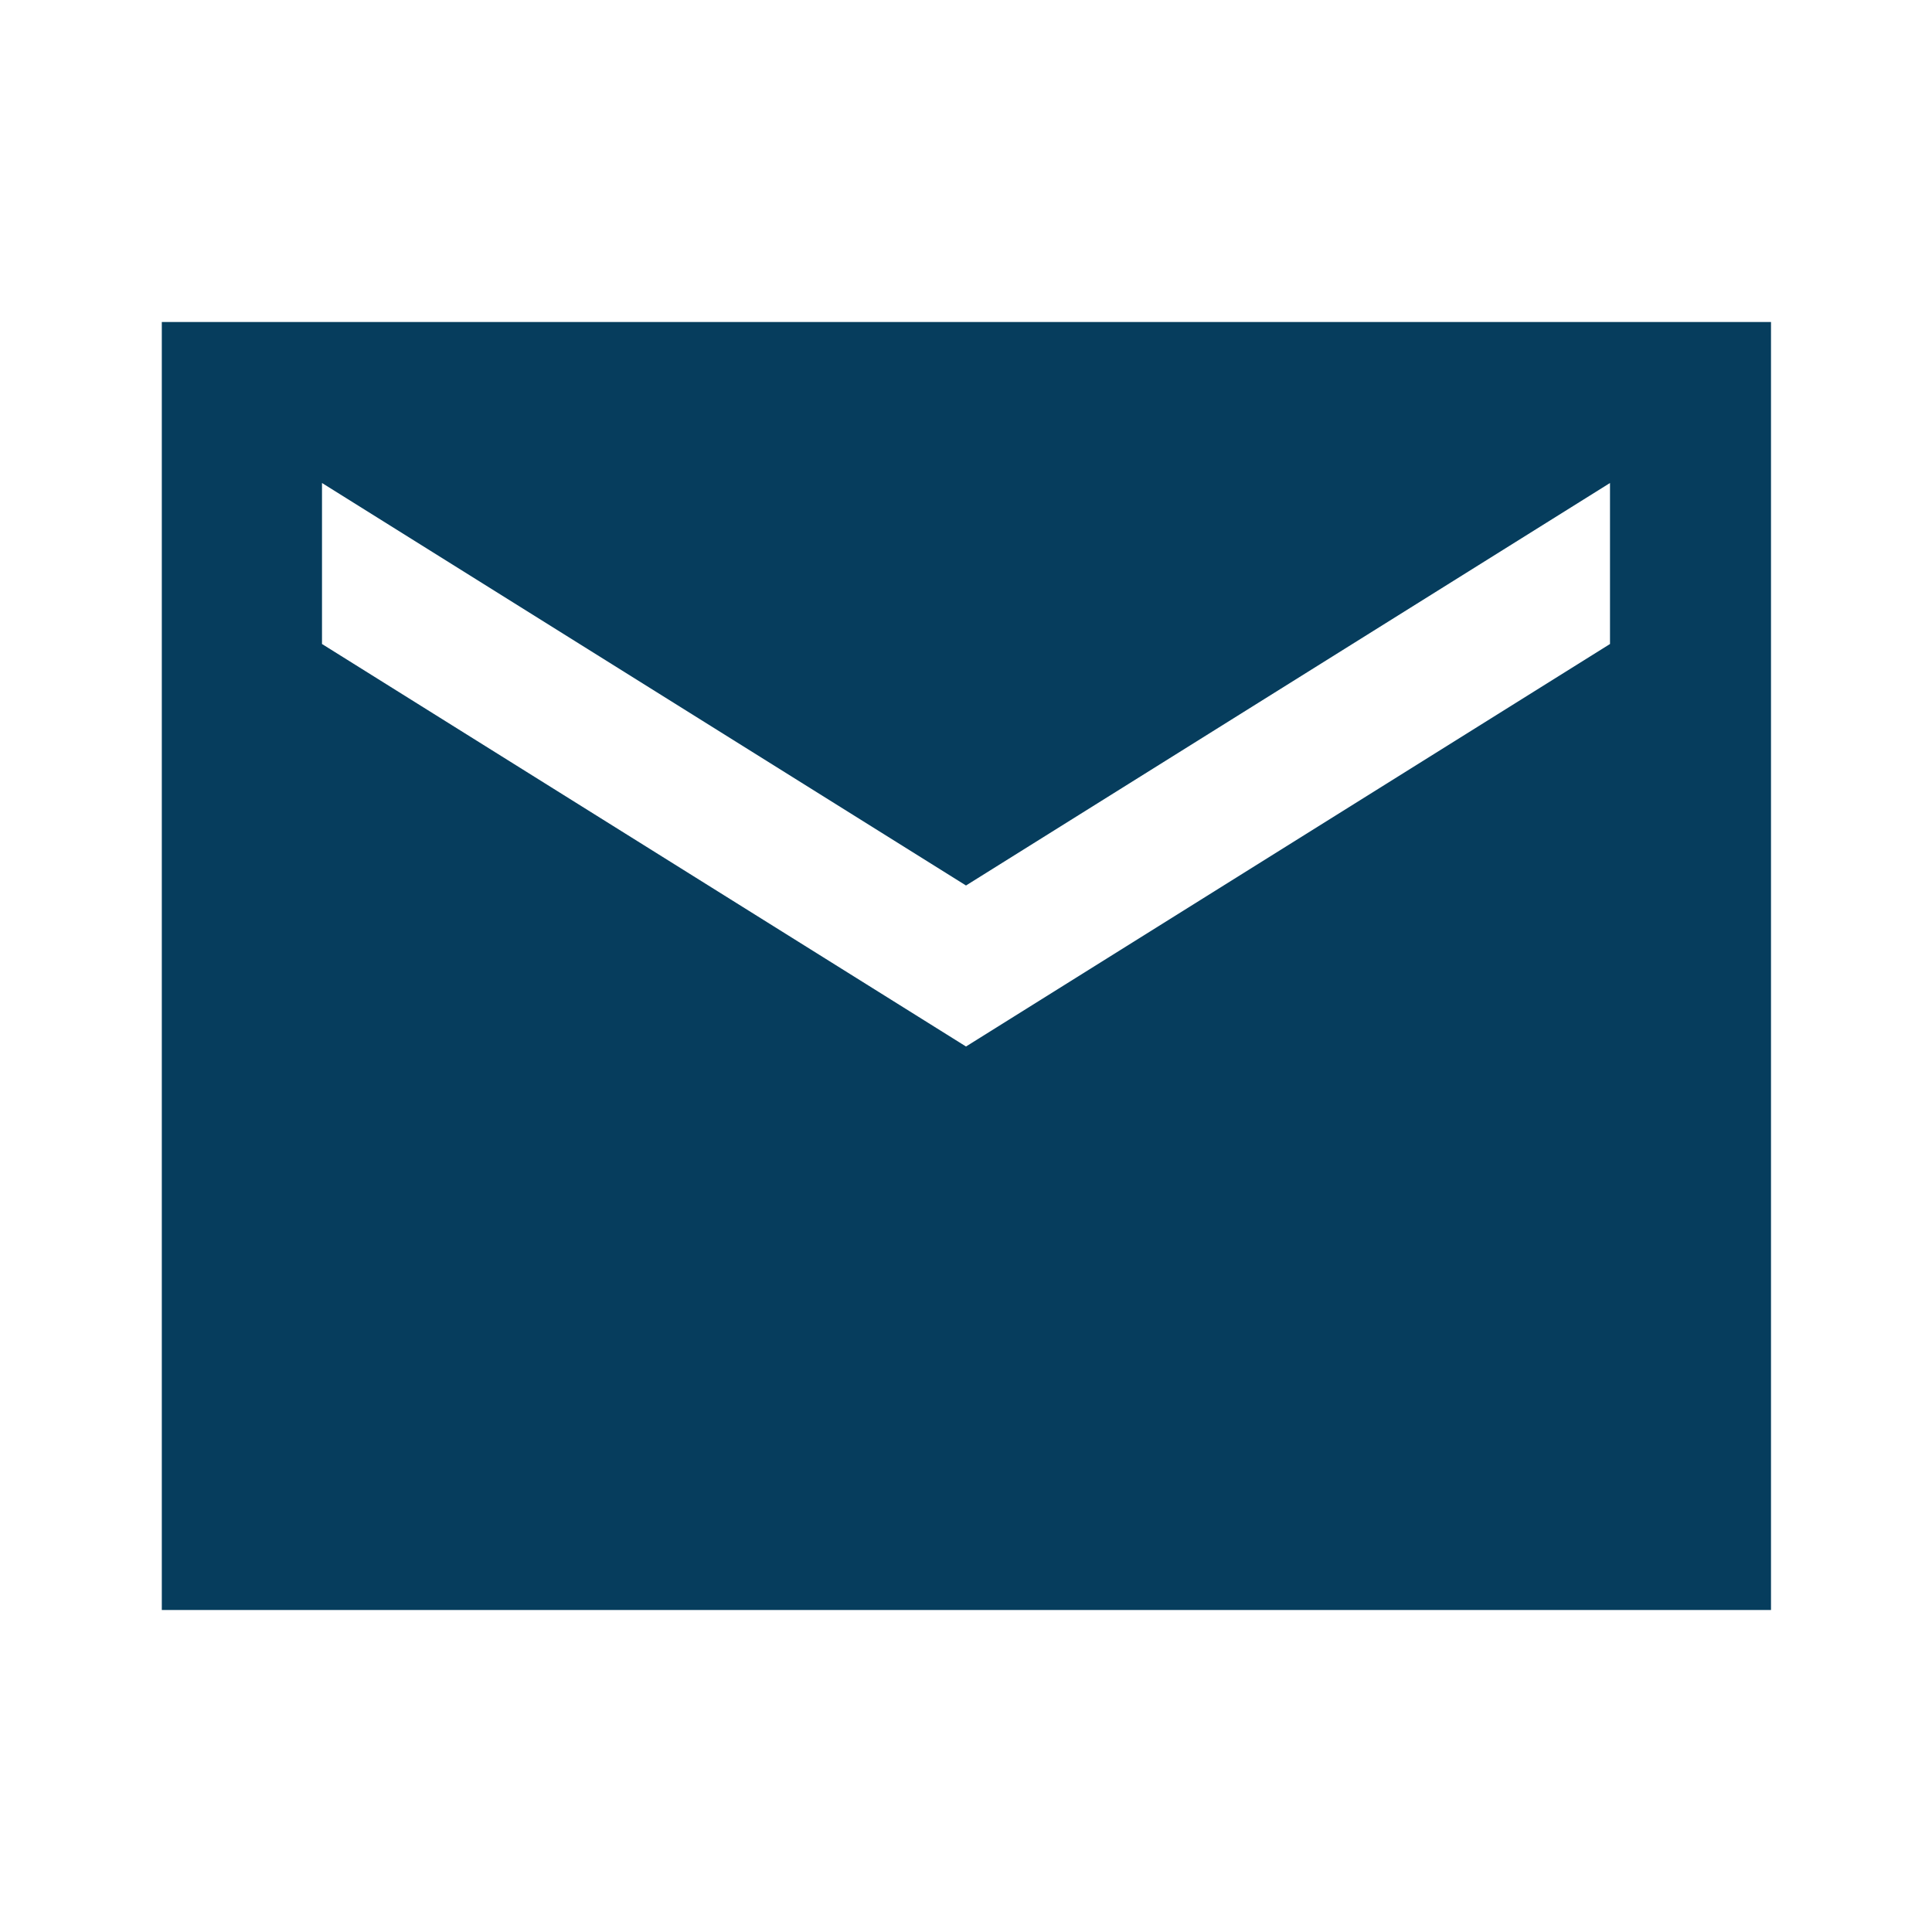 <svg xmlns="http://www.w3.org/2000/svg" width="24" height="24" viewBox="0 0 24 24">
    <path fill="none" d="M0 0h24v24H0z"/>
    <path fill="#063d5d" d="M22 4H2.01v16H22zm-2 4l-8 5-8-5V6l8 5 8-5z"/>
</svg>
